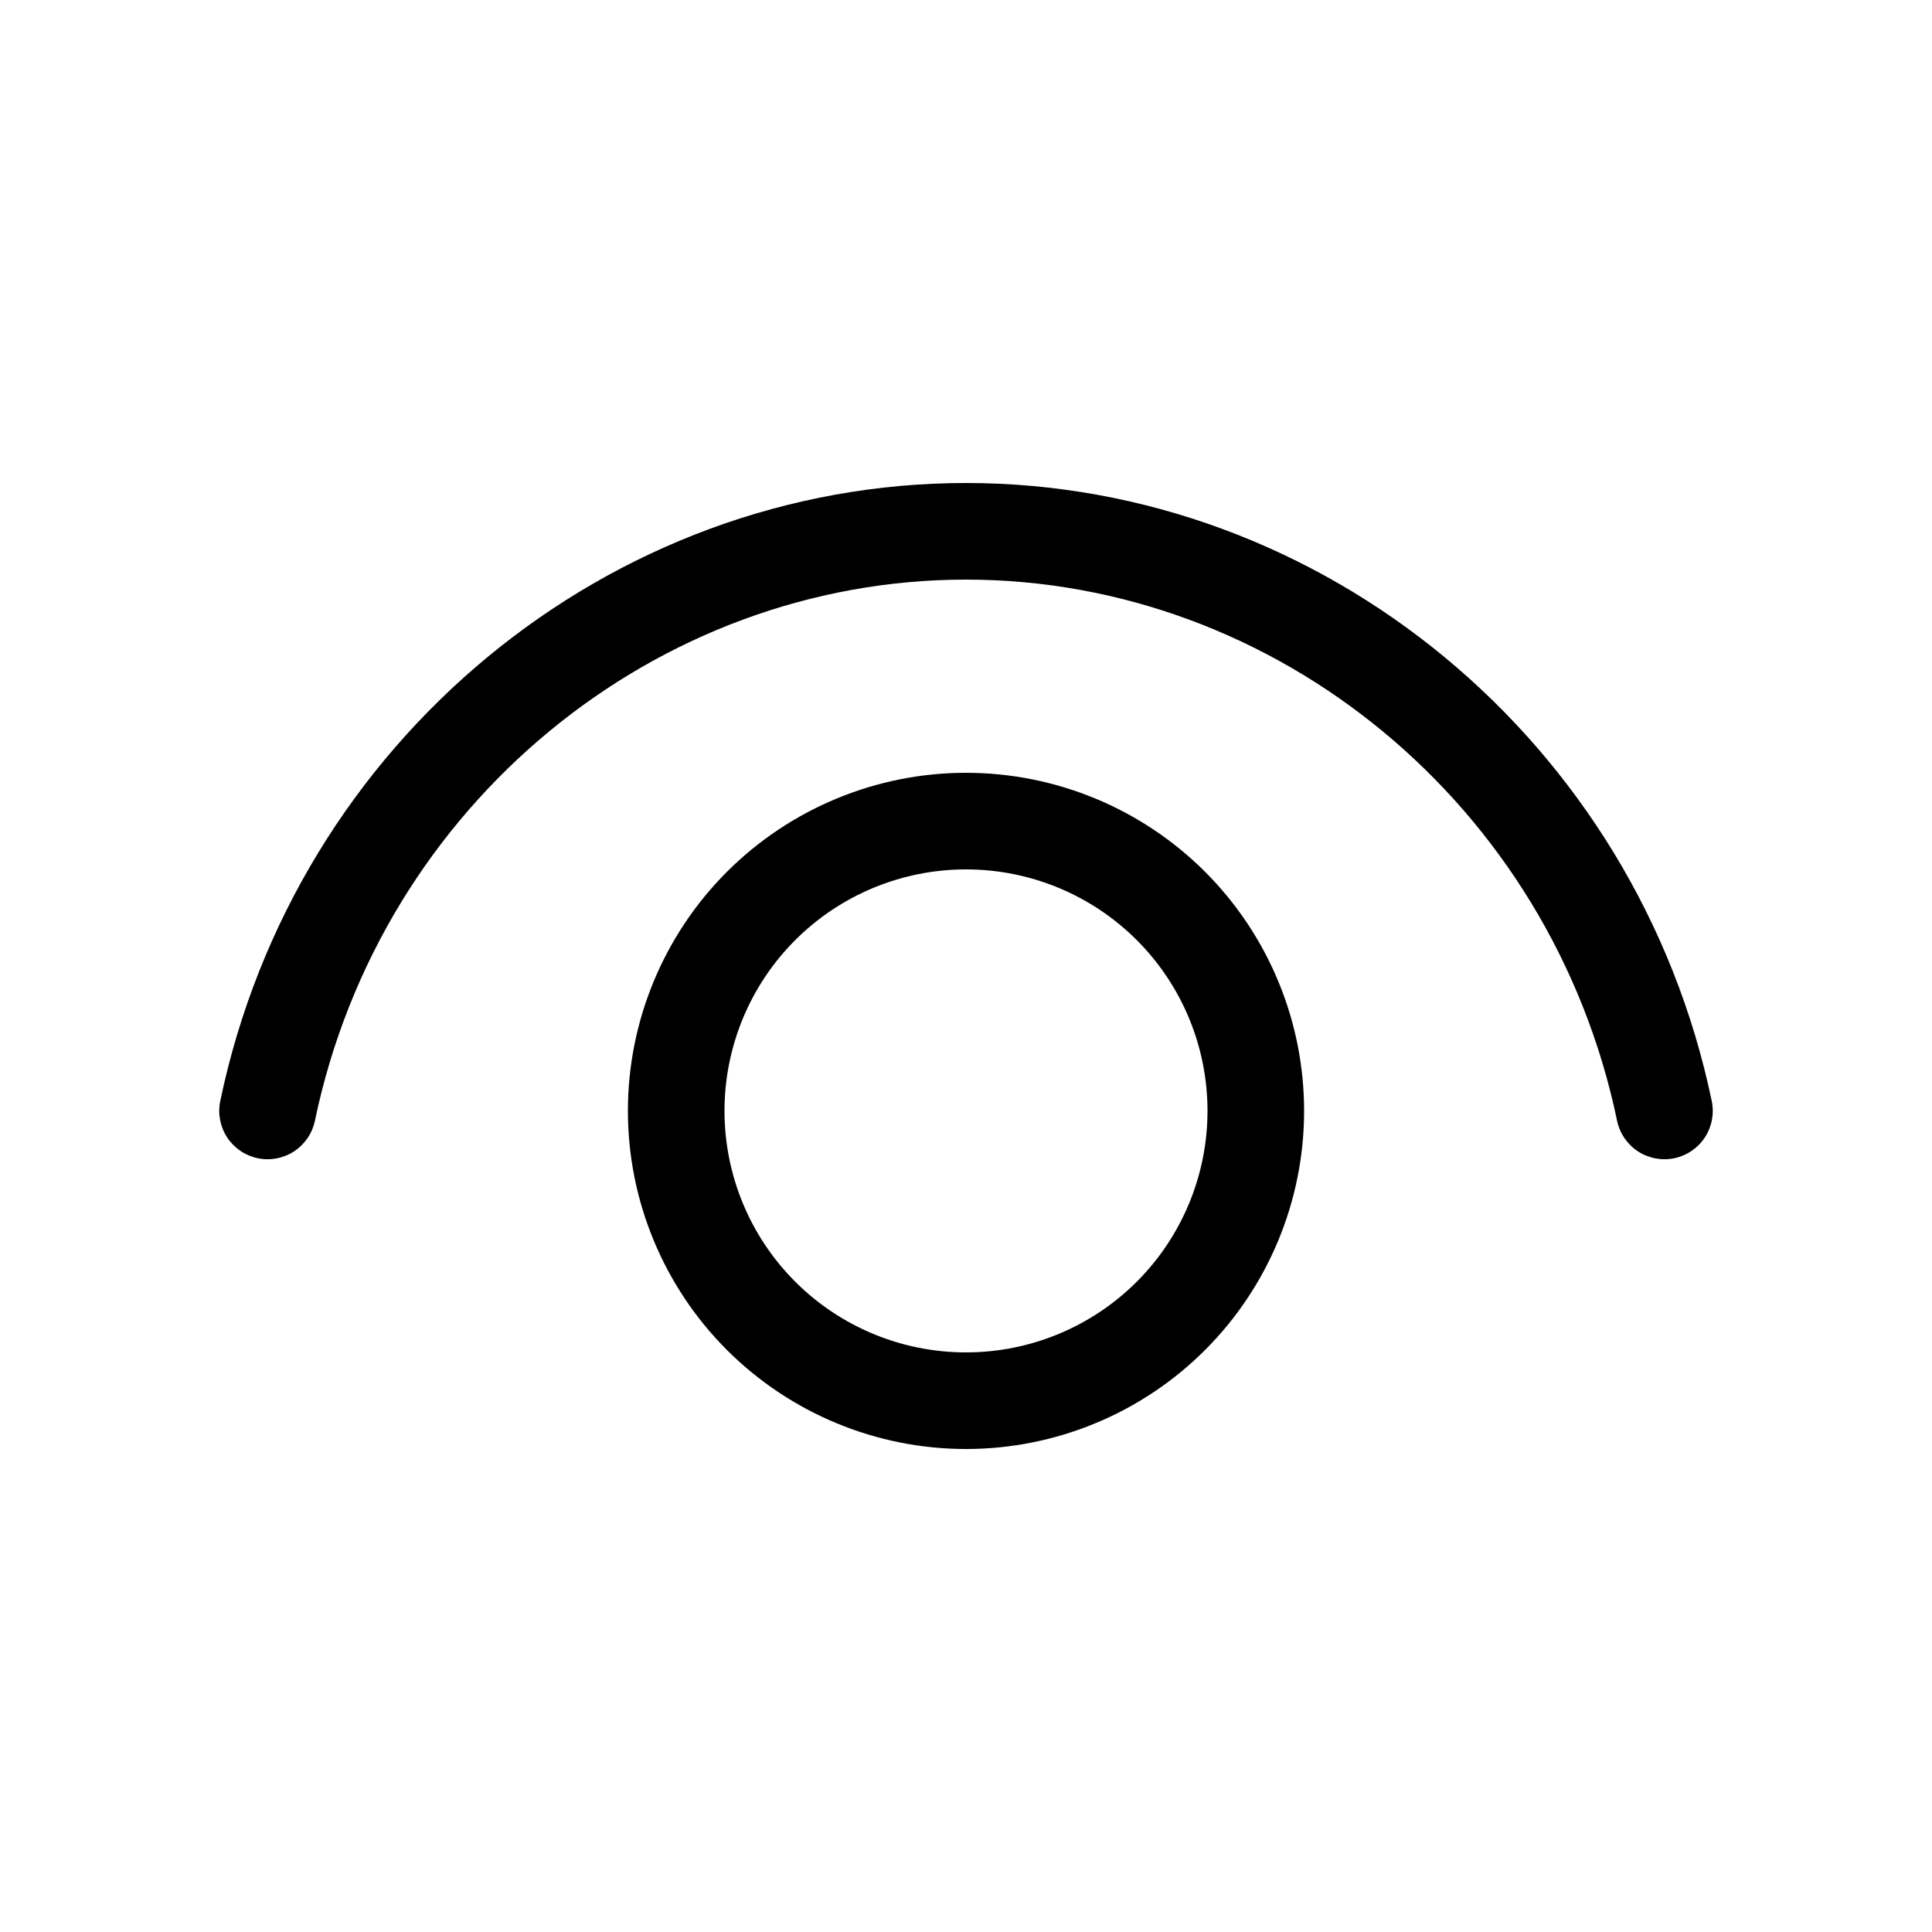 <svg width="1em" height="1em" viewBox="0 0 20 20" fill="currentColor" xmlns="http://www.w3.org/2000/svg">
<path d="M3.26 11.602C3.942 8.327 6.793 6 10 6C13.207 6 16.057 8.327 16.74 11.602C16.767 11.732 16.845 11.846 16.956 11.919C17.067 11.991 17.202 12.017 17.332 11.99C17.462 11.963 17.576 11.885 17.649 11.774C17.721 11.663 17.747 11.528 17.72 11.398C16.943 7.673 13.693 5 10 5C6.307 5 3.057 7.673 2.28 11.398C2.253 11.528 2.279 11.663 2.351 11.774C2.424 11.885 2.538 11.963 2.668 11.99C2.798 12.017 2.933 11.991 3.044 11.919C3.155 11.846 3.233 11.732 3.26 11.602ZM10 8C9.072 8 8.182 8.369 7.525 9.025C6.869 9.681 6.5 10.572 6.5 11.5C6.5 12.428 6.869 13.319 7.525 13.975C8.182 14.631 9.072 15 10 15C10.928 15 11.819 14.631 12.475 13.975C13.131 13.319 13.5 12.428 13.5 11.5C13.5 10.572 13.131 9.681 12.475 9.025C11.819 8.369 10.928 8 10 8ZM7.5 11.5C7.5 10.837 7.763 10.201 8.232 9.732C8.701 9.263 9.337 9 10 9C10.663 9 11.299 9.263 11.768 9.732C12.237 10.201 12.5 10.837 12.5 11.5C12.5 12.163 12.237 12.799 11.768 13.268C11.299 13.737 10.663 14 10 14C9.337 14 8.701 13.737 8.232 13.268C7.763 12.799 7.5 12.163 7.5 11.5Z" />
</svg>
